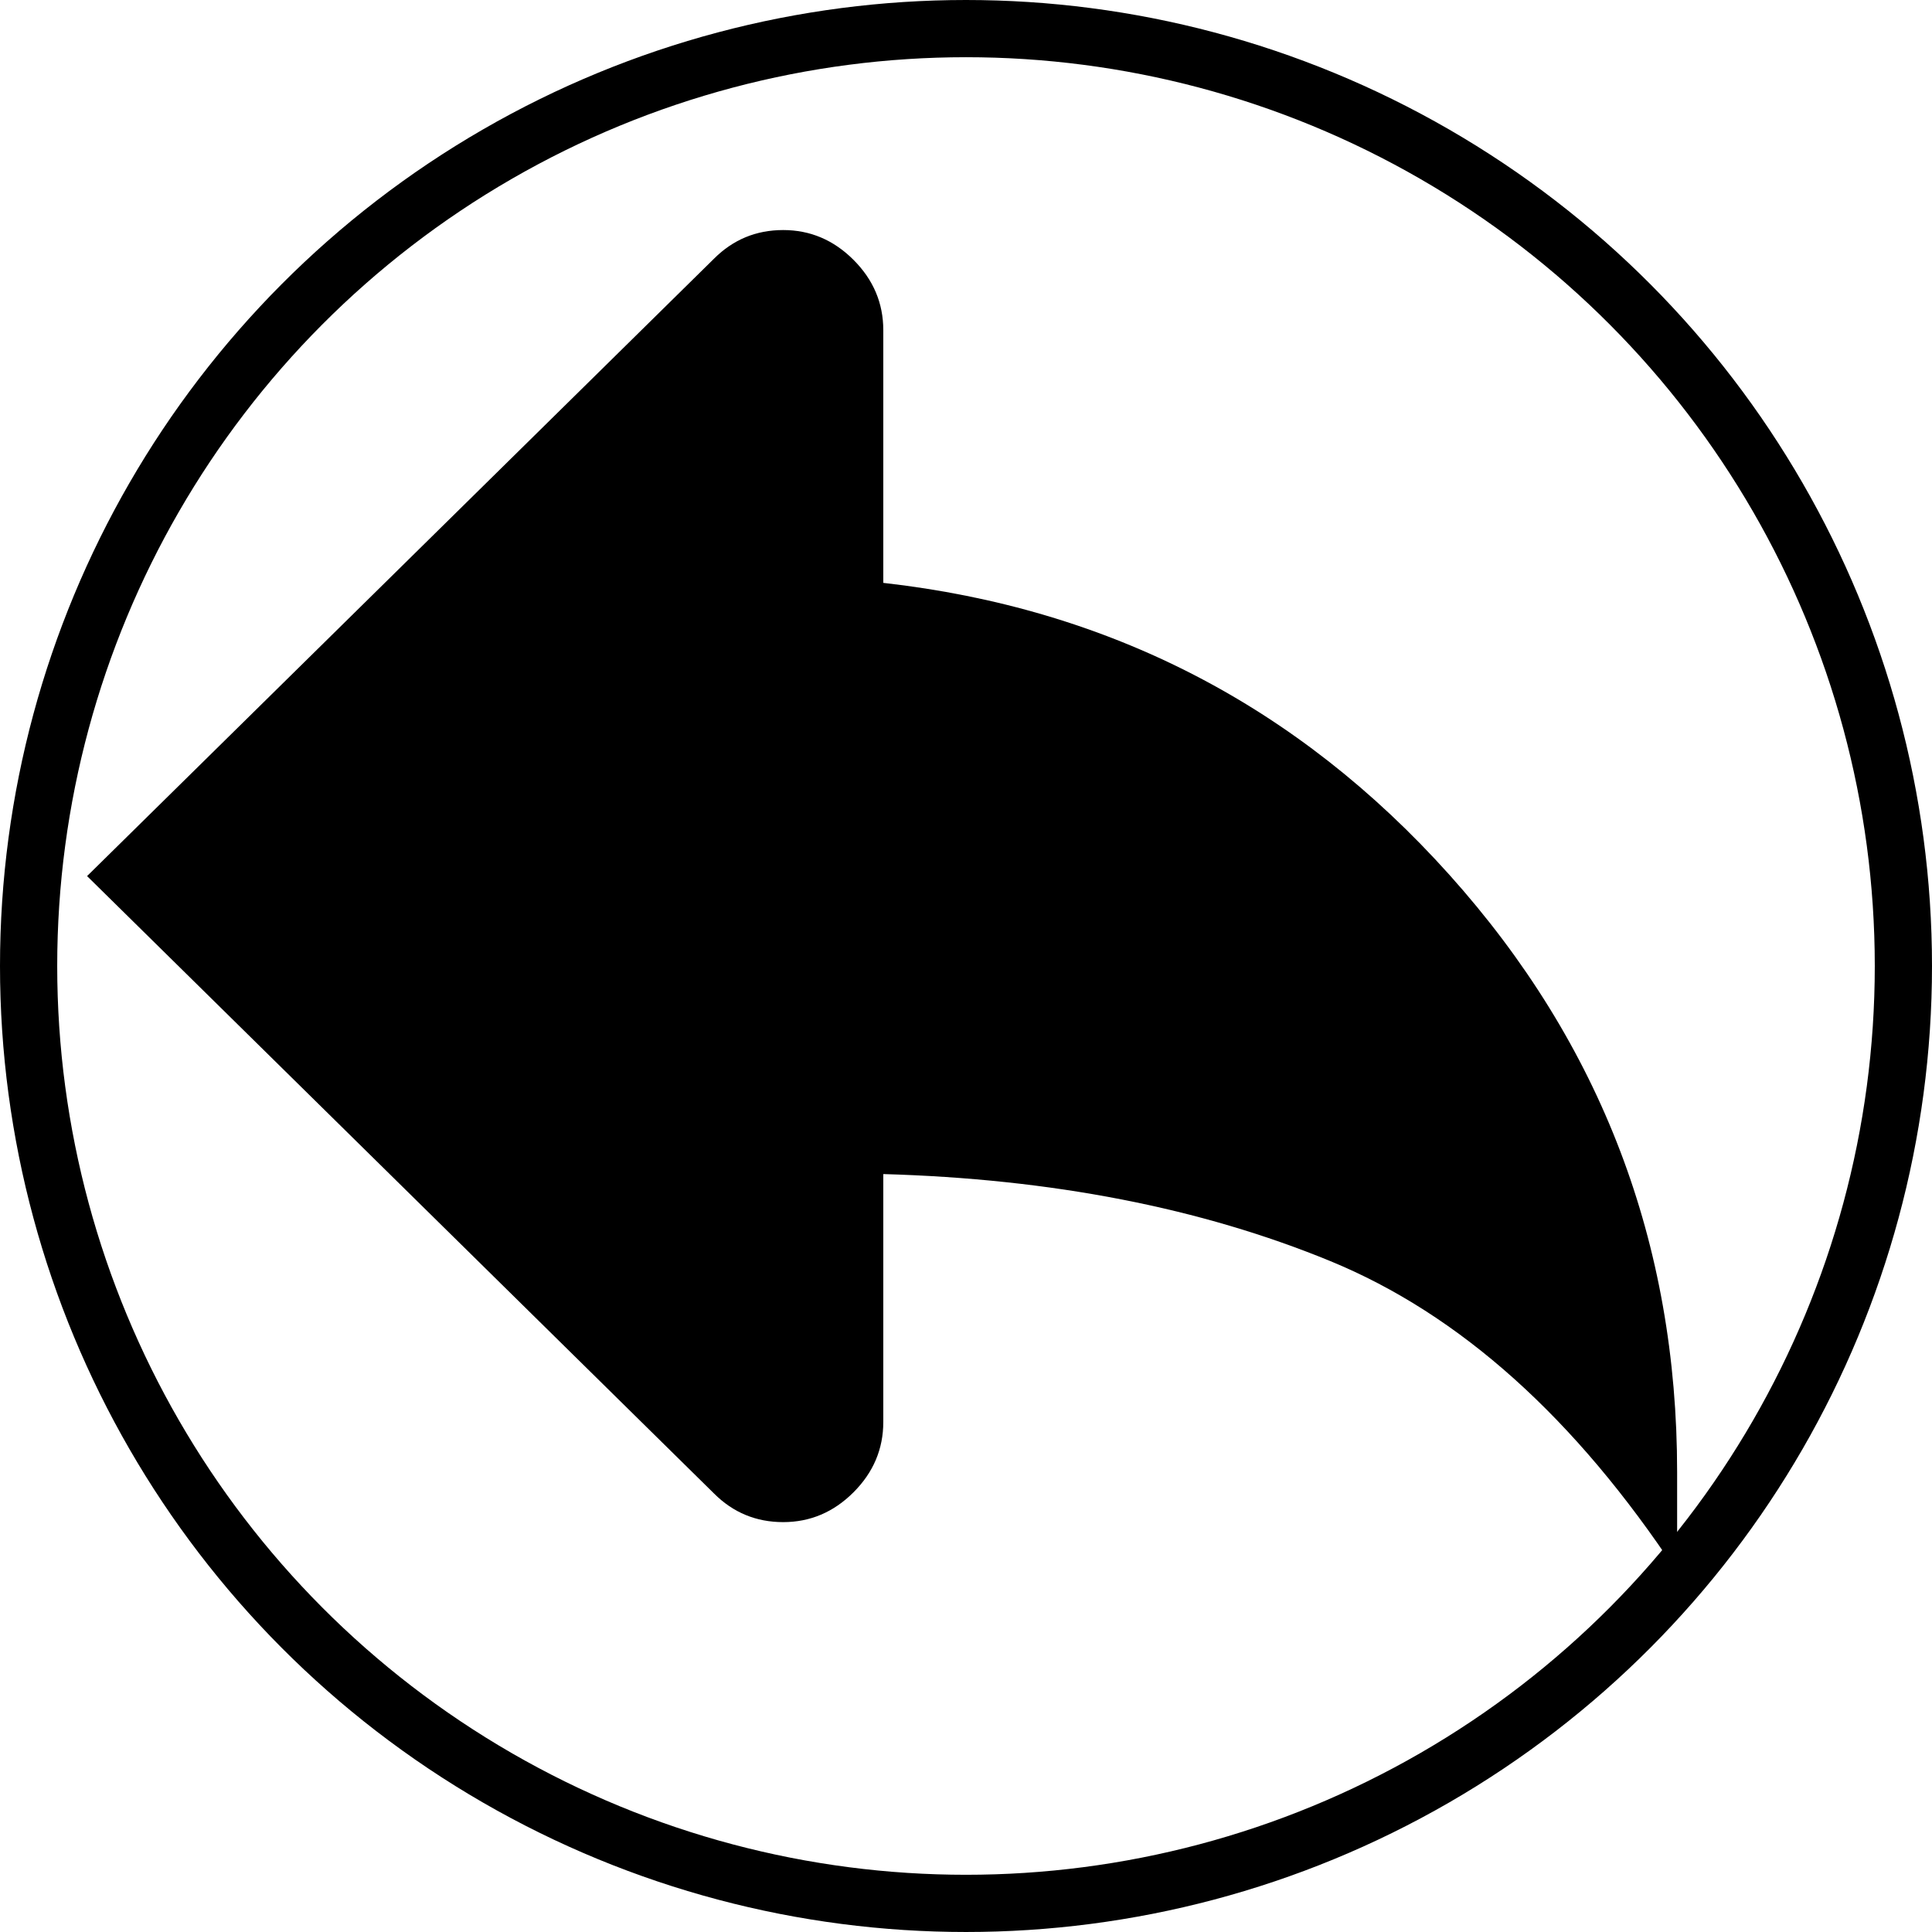 <?xml version="1.0" encoding="UTF-8" standalone="no"?>
<svg
   xmlns:dc="http://purl.org/dc/elements/1.1/"
   xmlns:cc="http://creativecommons.org/ns#"
   xmlns:rdf="http://www.w3.org/1999/02/22-rdf-syntax-ns#"
   xmlns:svg="http://www.w3.org/2000/svg"
   xmlns="http://www.w3.org/2000/svg"
   xmlns:sodipodi="http://sodipodi.sourceforge.net/DTD/sodipodi-0.dtd"
   xmlns:inkscape="http://www.inkscape.org/namespaces/inkscape"
   height="1013.051"
   width="1013.051"
   id="svg2"
   version="1.1"
   inkscape:version="0.91 r13725"
   sodipodi:docname="share-icon.svg">
  <defs
     id="defs8" />
  <sodipodi:namedview
     pagecolor="#ffffff"
     bordercolor="#666666"
     borderopacity="1"
     objecttolerance="10"
     gridtolerance="10"
     guidetolerance="10"
     inkscape:pageopacity="0"
     inkscape:pageshadow="2"
     inkscape:window-width="1657"
     inkscape:window-height="773"
     id="namedview6"
     showgrid="false"
     inkscape:zoom="0.236"
     inkscape:cx="-104.01697"
     inkscape:cy="570.08475"
     inkscape:window-x="0"
     inkscape:window-y="0"
     inkscape:window-maximized="0"
     inkscape:current-layer="svg2"
     fit-margin-top="0"
     fit-margin-left="0"
     fit-margin-right="0"
     fit-margin-bottom="0" />
  <path
     d="m 463.157,173.127 q 0,-21.25 -15.625,-36.875 -15.625,-15.625 -36.875,-15.625 -21.25,0 -36.25,15 l -328.75,323.75 328.75,323.75 q 15,15 36.25,15 21.25,0 36.875,-15.625 15.625,-15.625 15.625,-36.875 l 0,-130 q 132.5,3.75 234.375,45.625 101.875,41.875 181.875,163.125 l 0,-52.5 q 0,-180 -119.375,-313.125 -119.375,-133.125 -296.875,-153.125 l 0,-132.5 z"
     id="path4"
     inkscape:connector-curvature="0"
     style="fill:#000000" />
  <circle
     style="fill:none;fill-opacity:1;stroke:#000000;stroke-width:30;stroke-linecap:round;stroke-linejoin:round;stroke-miterlimit:4;stroke-dasharray:none;stroke-opacity:1"
     id="path4138"
     cx="-506.525"
     cy="506.525"
     r="491.525"
     transform="scale(-1,1)" />
</svg>
